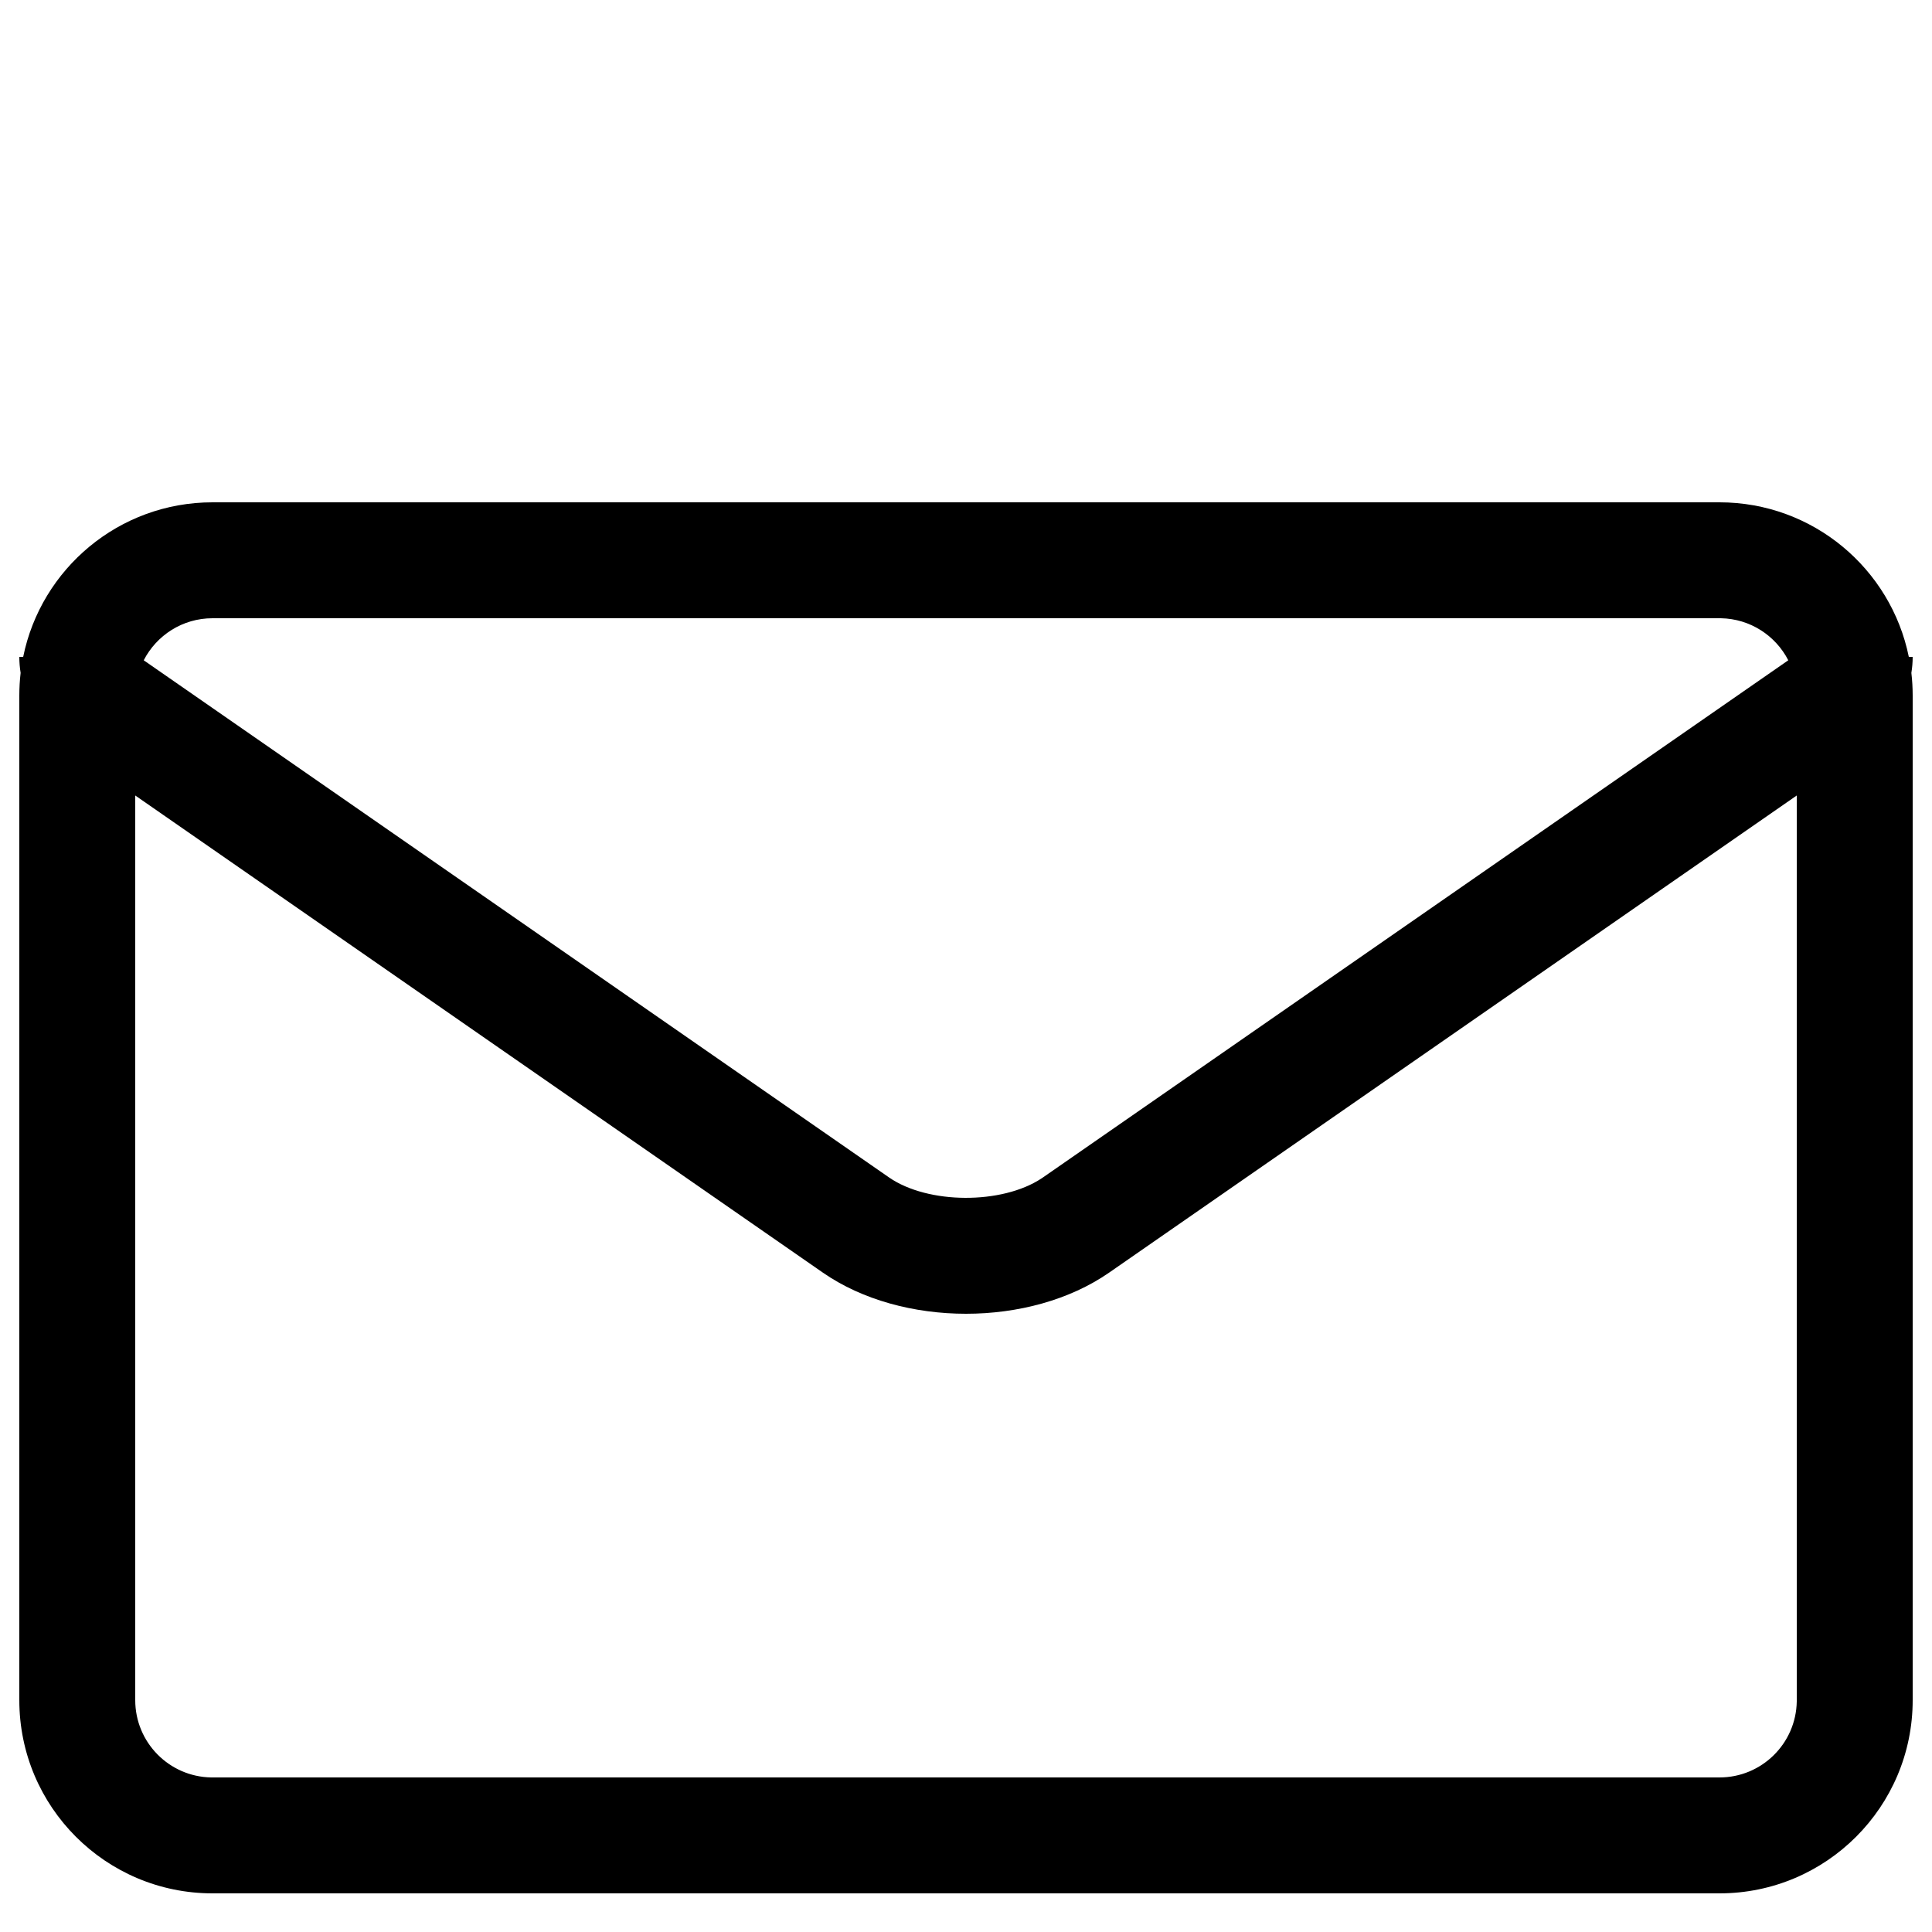 <?xml version="1.0" encoding="UTF-8"?>
<svg width="500px" height="500px" viewBox="0 0 500 500" version="1.1" xmlns="http://www.w3.org/2000/svg" xmlns:xlink="http://www.w3.org/1999/xlink">
    <title>mail</title>
    <g id="mail" stroke="none" stroke-width="1" fill="none" fill-rule="evenodd">
        <path d="M445,130 C469.19,130 489.367,147.177 494,170 L495,170 C495,171.384 494.887,172.768 494.66,174.144 C494.885,176.065 495,178.019 495,180 L495,440 C495,467.614 472.614,490 445,490 L55,490 C27.386,490 5,467.614 5,440 L5,180 C5,178.019 5.115,176.065 5.339,174.144 C5.113,172.768 5,171.384 5,170 L6,169.999 C10.634,147.177 30.811,130 55,130 L445,130 Z M465,205.871 L287.041,329.354 C266.584,343.549 233.416,343.549 212.959,329.354 L35,205.871 L35,440 C35,450.931 43.769,459.813 54.656,460 L445,460 C455.931,460 464.813,451.231 465,440.344 L465,205.871 Z M445.344,160 L55,160 C47.24,160 40.513,164.419 37.196,170.878 L37.446,171.055 L230.061,304.706 C240.114,311.682 259.308,311.764 269.576,304.952 L269.939,304.706 L462.554,171.055 L462.804,170.879 C459.537,164.515 452.959,160.131 445.344,160 Z" id="Shape" fill="#000000" fill-rule="nonzero"></path>
    </g>
</svg>